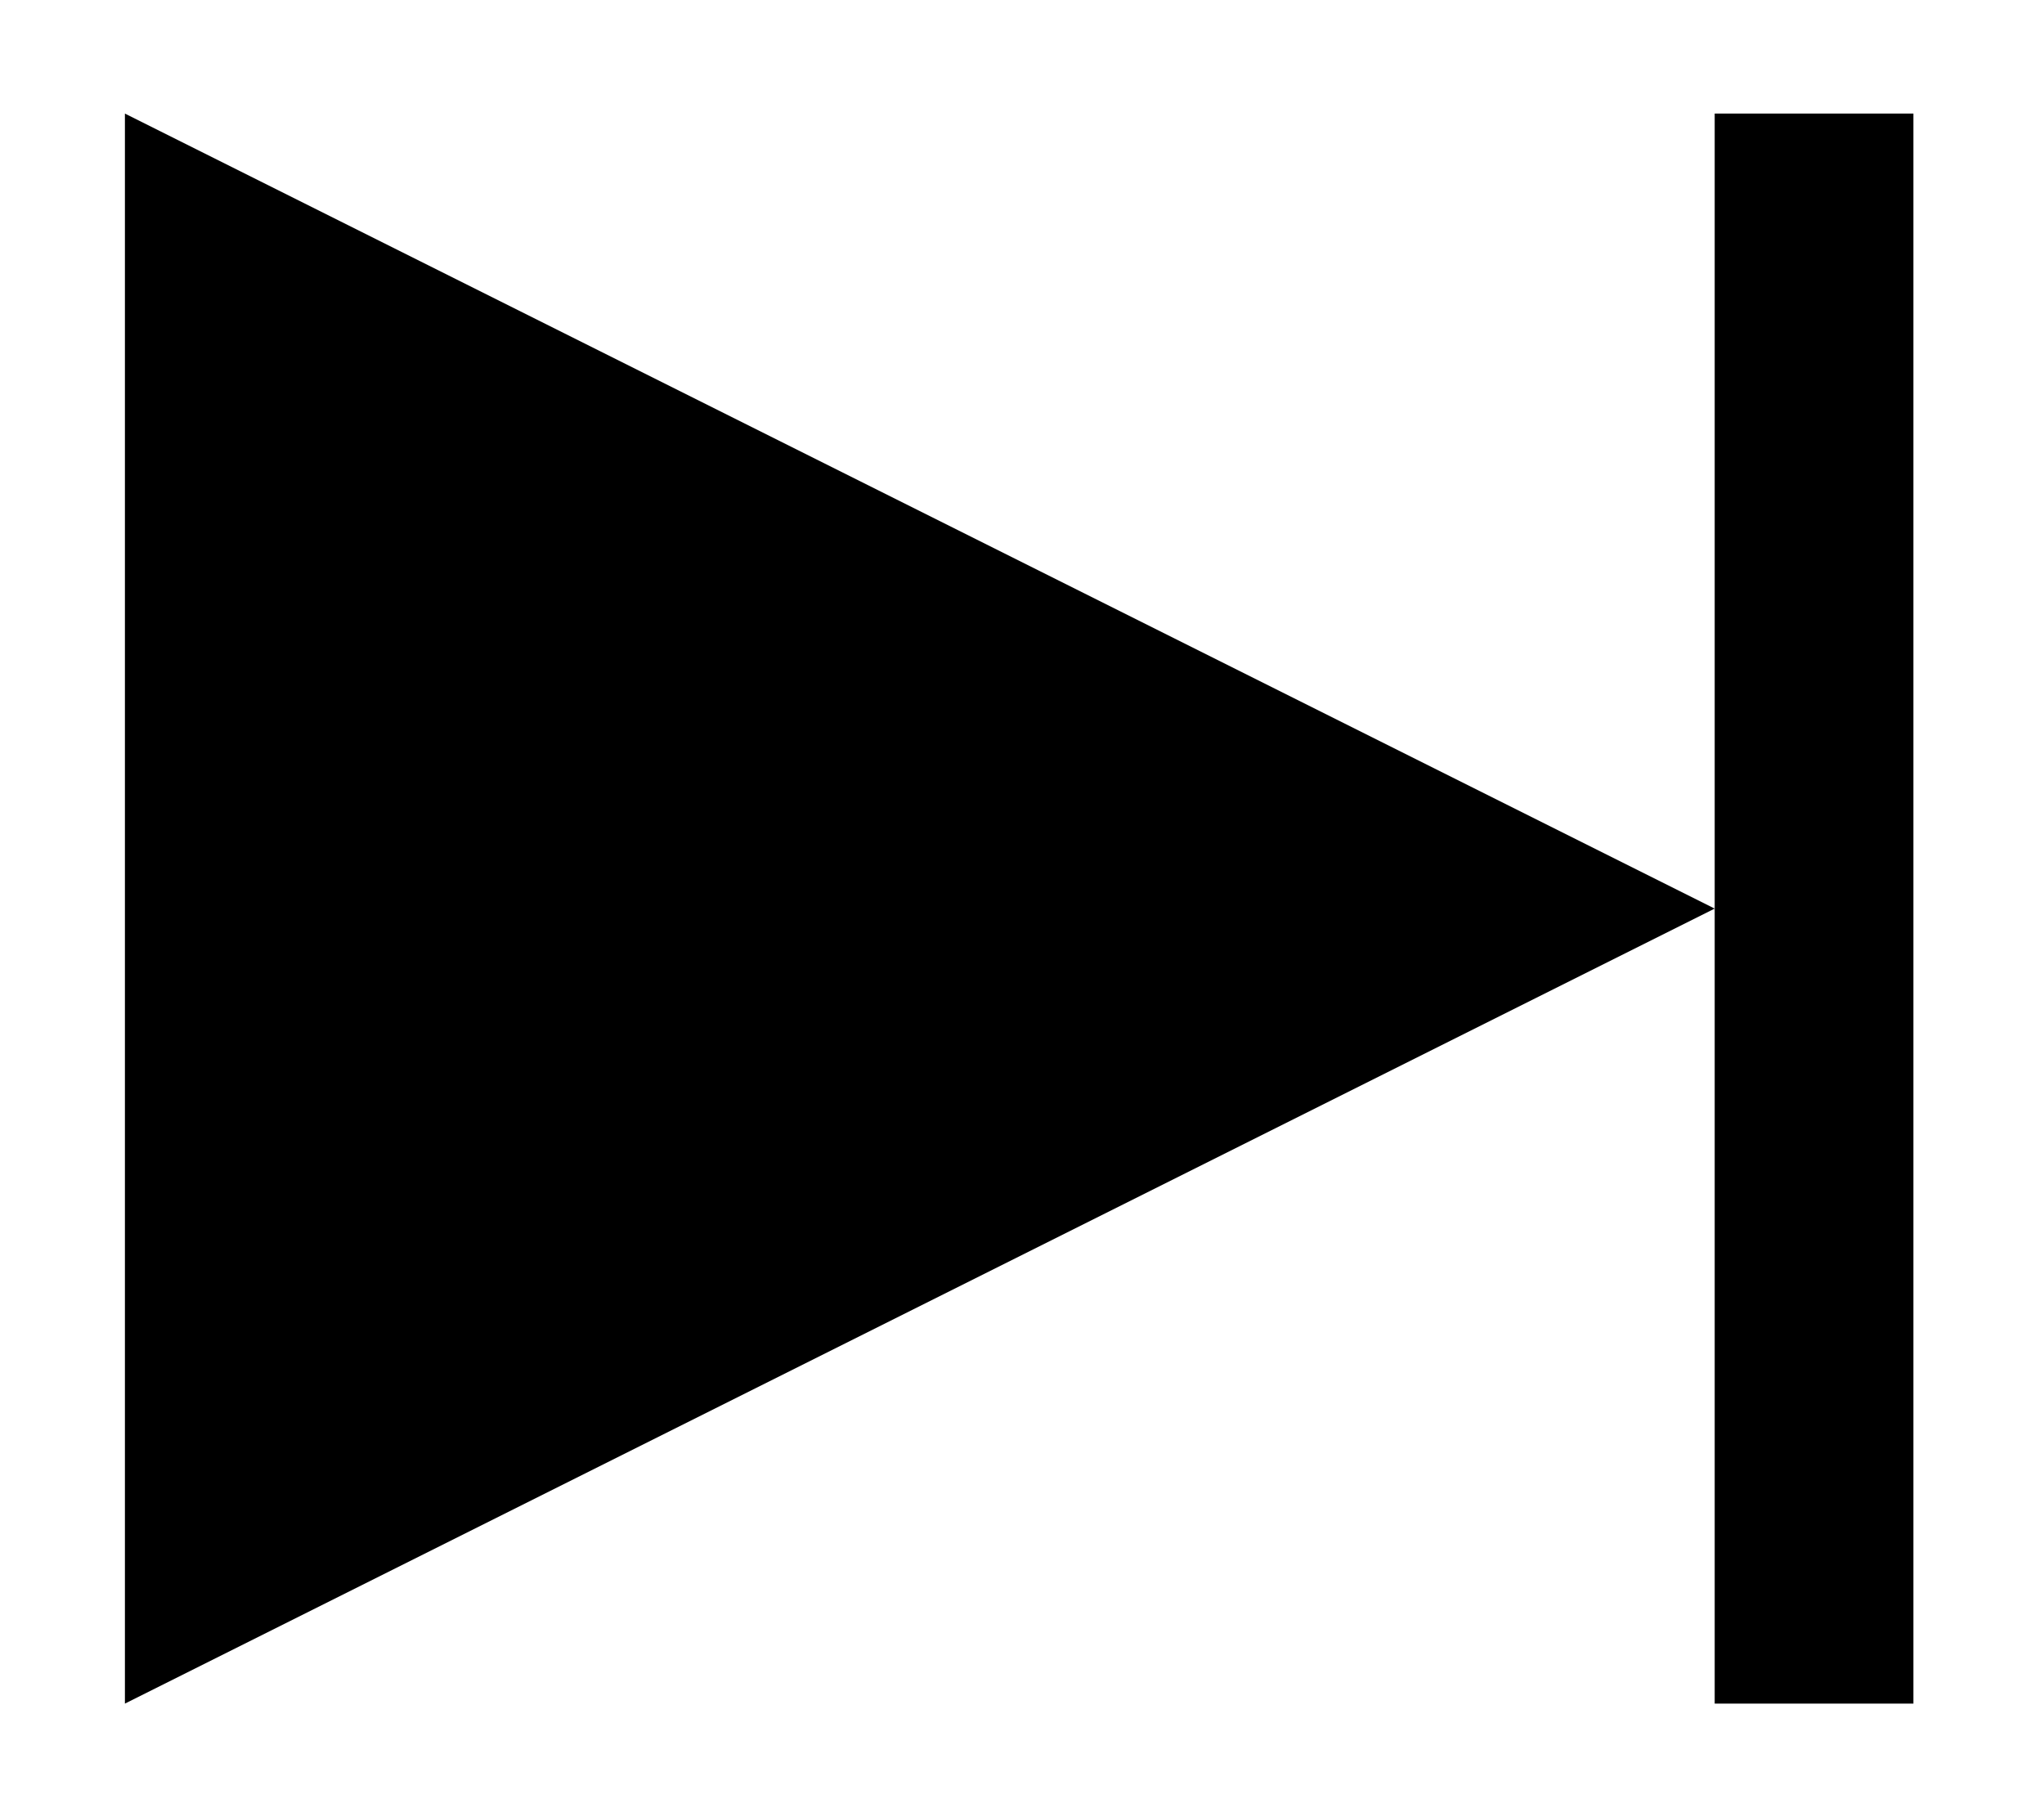 <?xml version="1.0" encoding="utf-8"?>
<!-- Generated by IcoMoon.io -->
<!DOCTYPE svg PUBLIC "-//W3C//DTD SVG 1.1//EN" "http://www.w3.org/Graphics/SVG/1.1/DTD/svg11.dtd">
<svg version="1.1" xmlns="http://www.w3.org/2000/svg" xmlns:xlink="http://www.w3.org/1999/xlink" width="1152" height="1024" viewBox="0 0 1152 1024"><g id="icomoon-ignore">
</g>
<path d="M966.4 960v-896h112v896h-112zM70.4 64l896 448-896 448v-896z"></path>
</svg>
